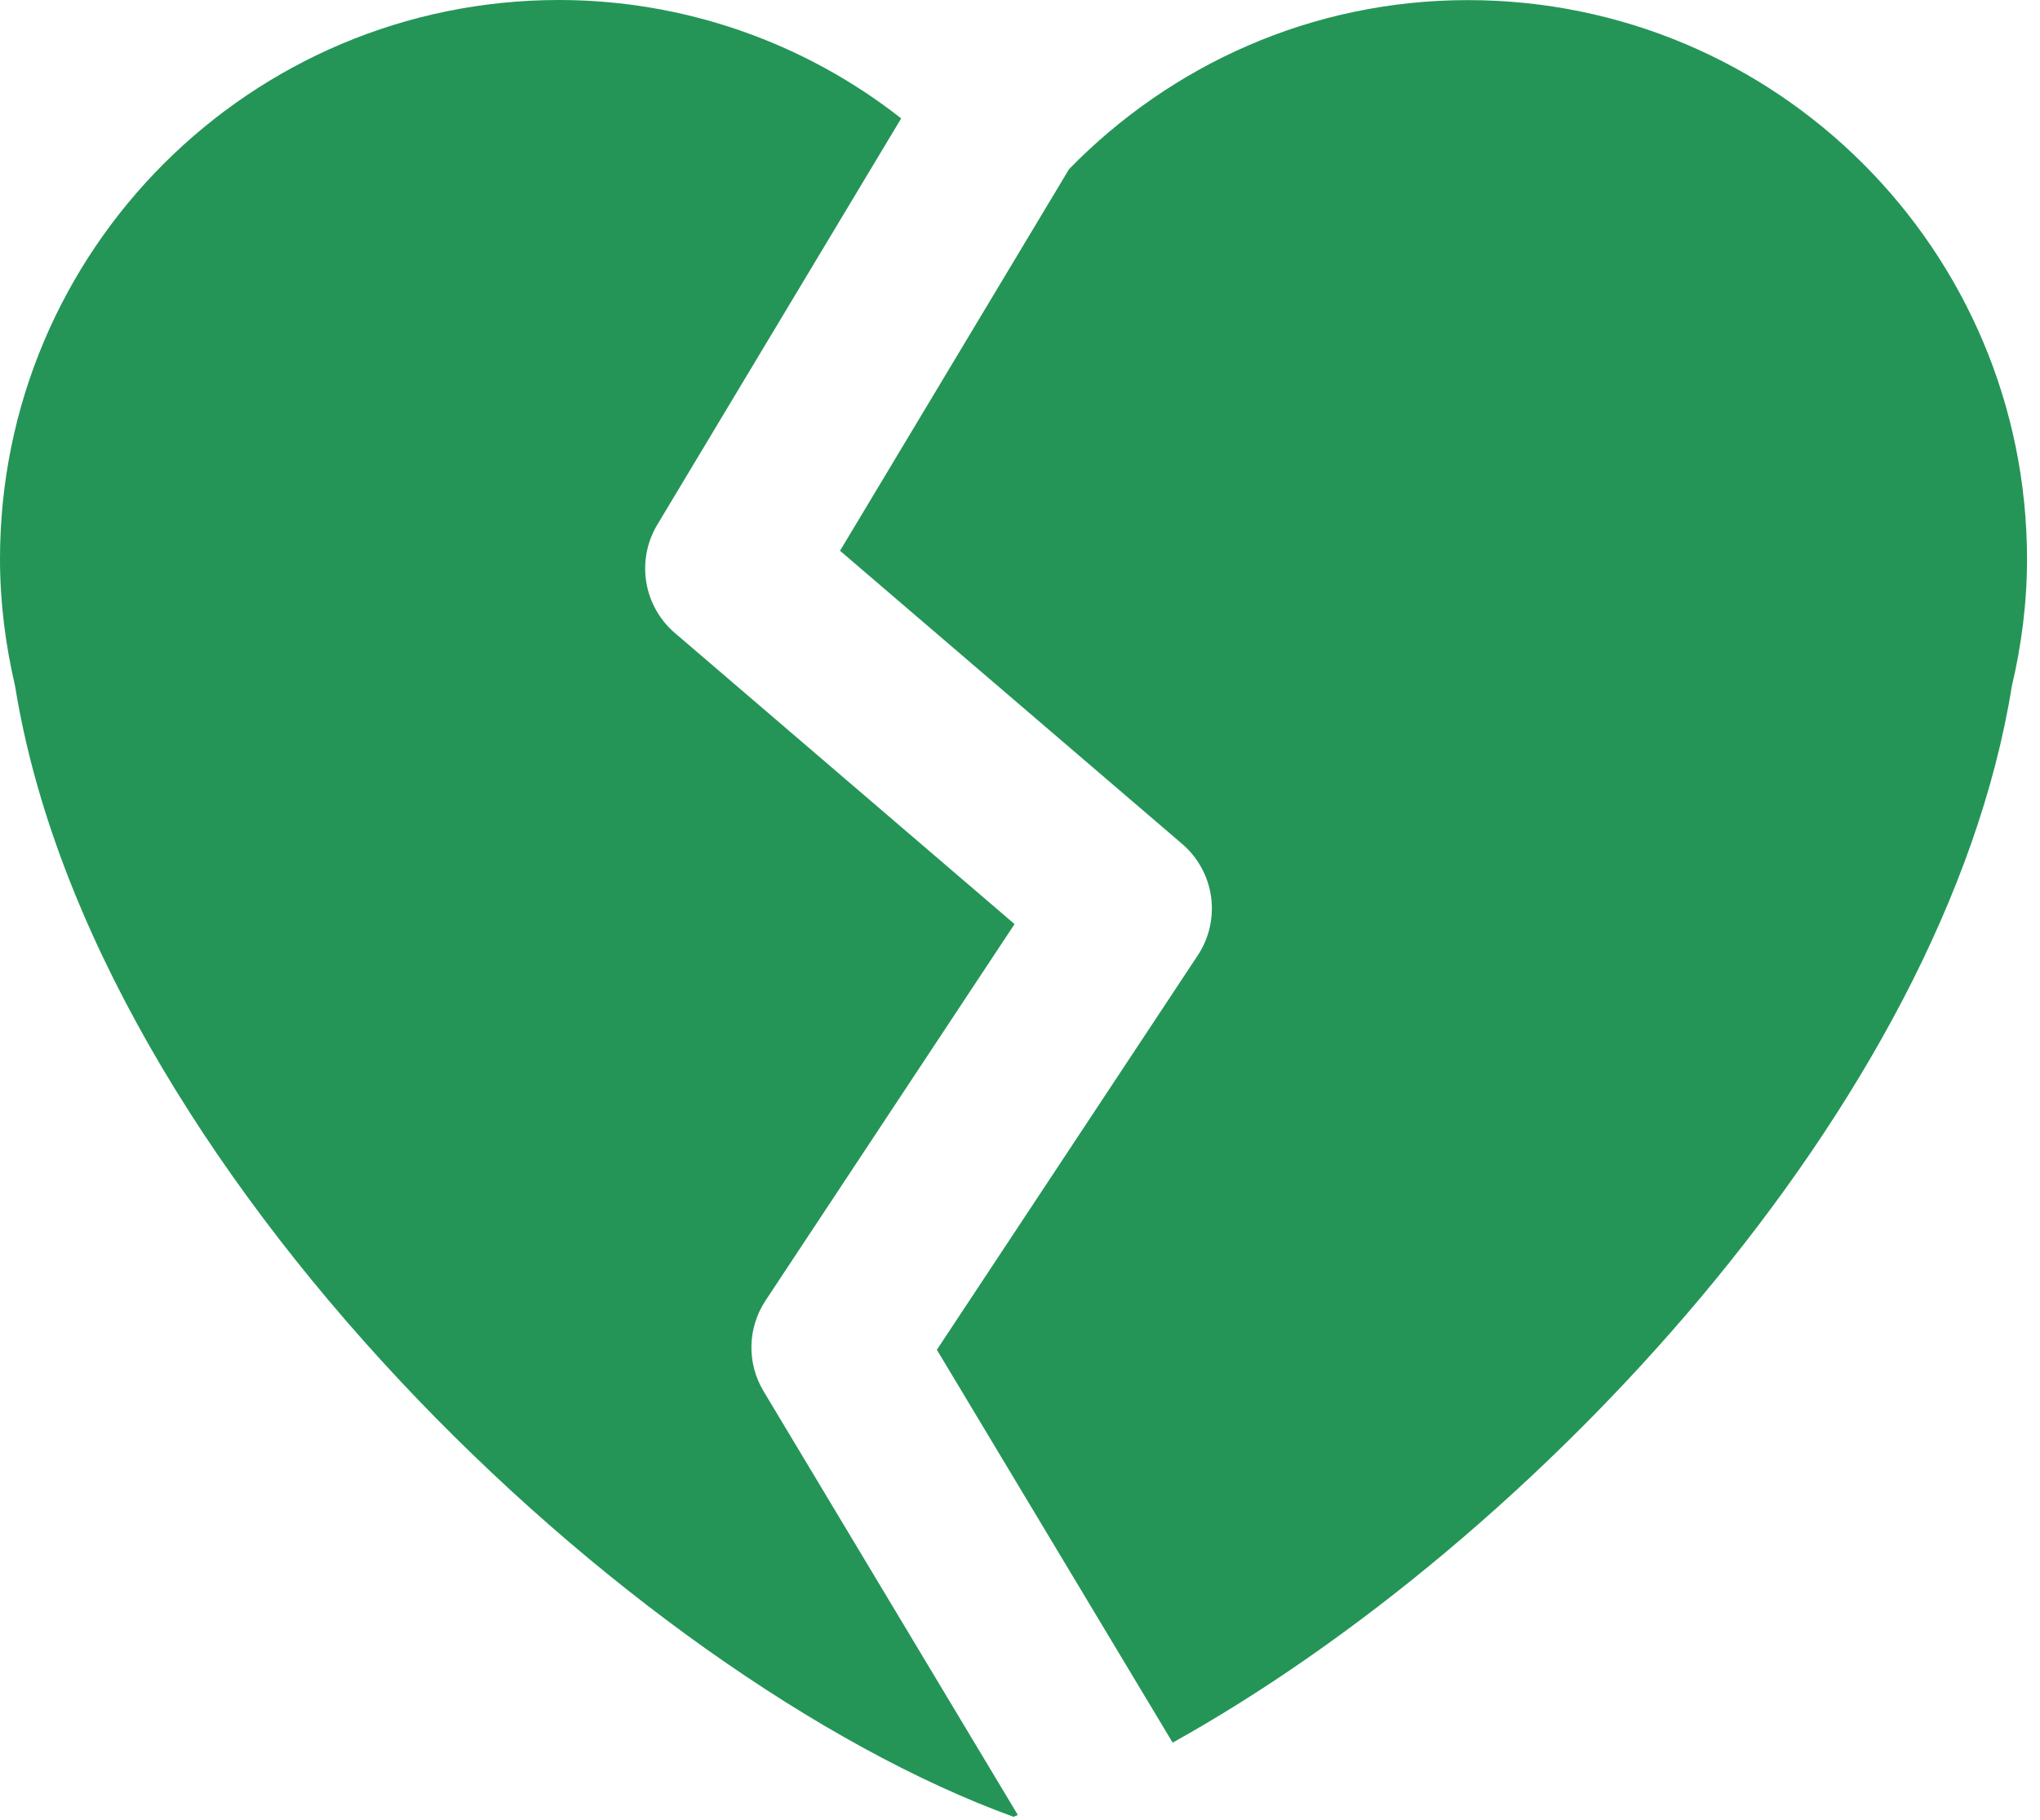 <svg width="121" height="108" viewBox="0 0 121 108" fill="none" xmlns="http://www.w3.org/2000/svg">
<path d="M45.288 82.539C44.798 81.723 44.55 80.786 44.57 79.835C44.591 78.884 44.881 77.958 45.405 77.164L60.177 54.826L40.028 37.554C39.123 36.779 38.522 35.708 38.332 34.533C38.141 33.357 38.373 32.152 38.986 31.131L53.452 7.025C47.667 2.479 40.525 0.005 33.167 0C14.849 0 0 14.846 0 33.167C0 35.762 0.329 38.276 0.894 40.7C5.499 69.316 37.312 99.502 60.114 107.791C60.197 107.761 60.288 107.717 60.372 107.683L45.288 82.539Z" fill="#249557"/>
<path d="M87.063 0.007C77.769 0.007 69.424 3.875 63.411 10.033L49.825 32.677L70.123 50.074C71.055 50.874 71.663 51.987 71.833 53.204C72.002 54.42 71.722 55.657 71.044 56.682L55.569 80.082L69.555 103.391C90.858 91.53 115.337 65.535 119.33 40.71C119.901 38.286 120.23 35.772 120.23 33.178C120.227 14.853 105.378 0.007 87.063 0.007Z" fill="#249557"/>
</svg>
